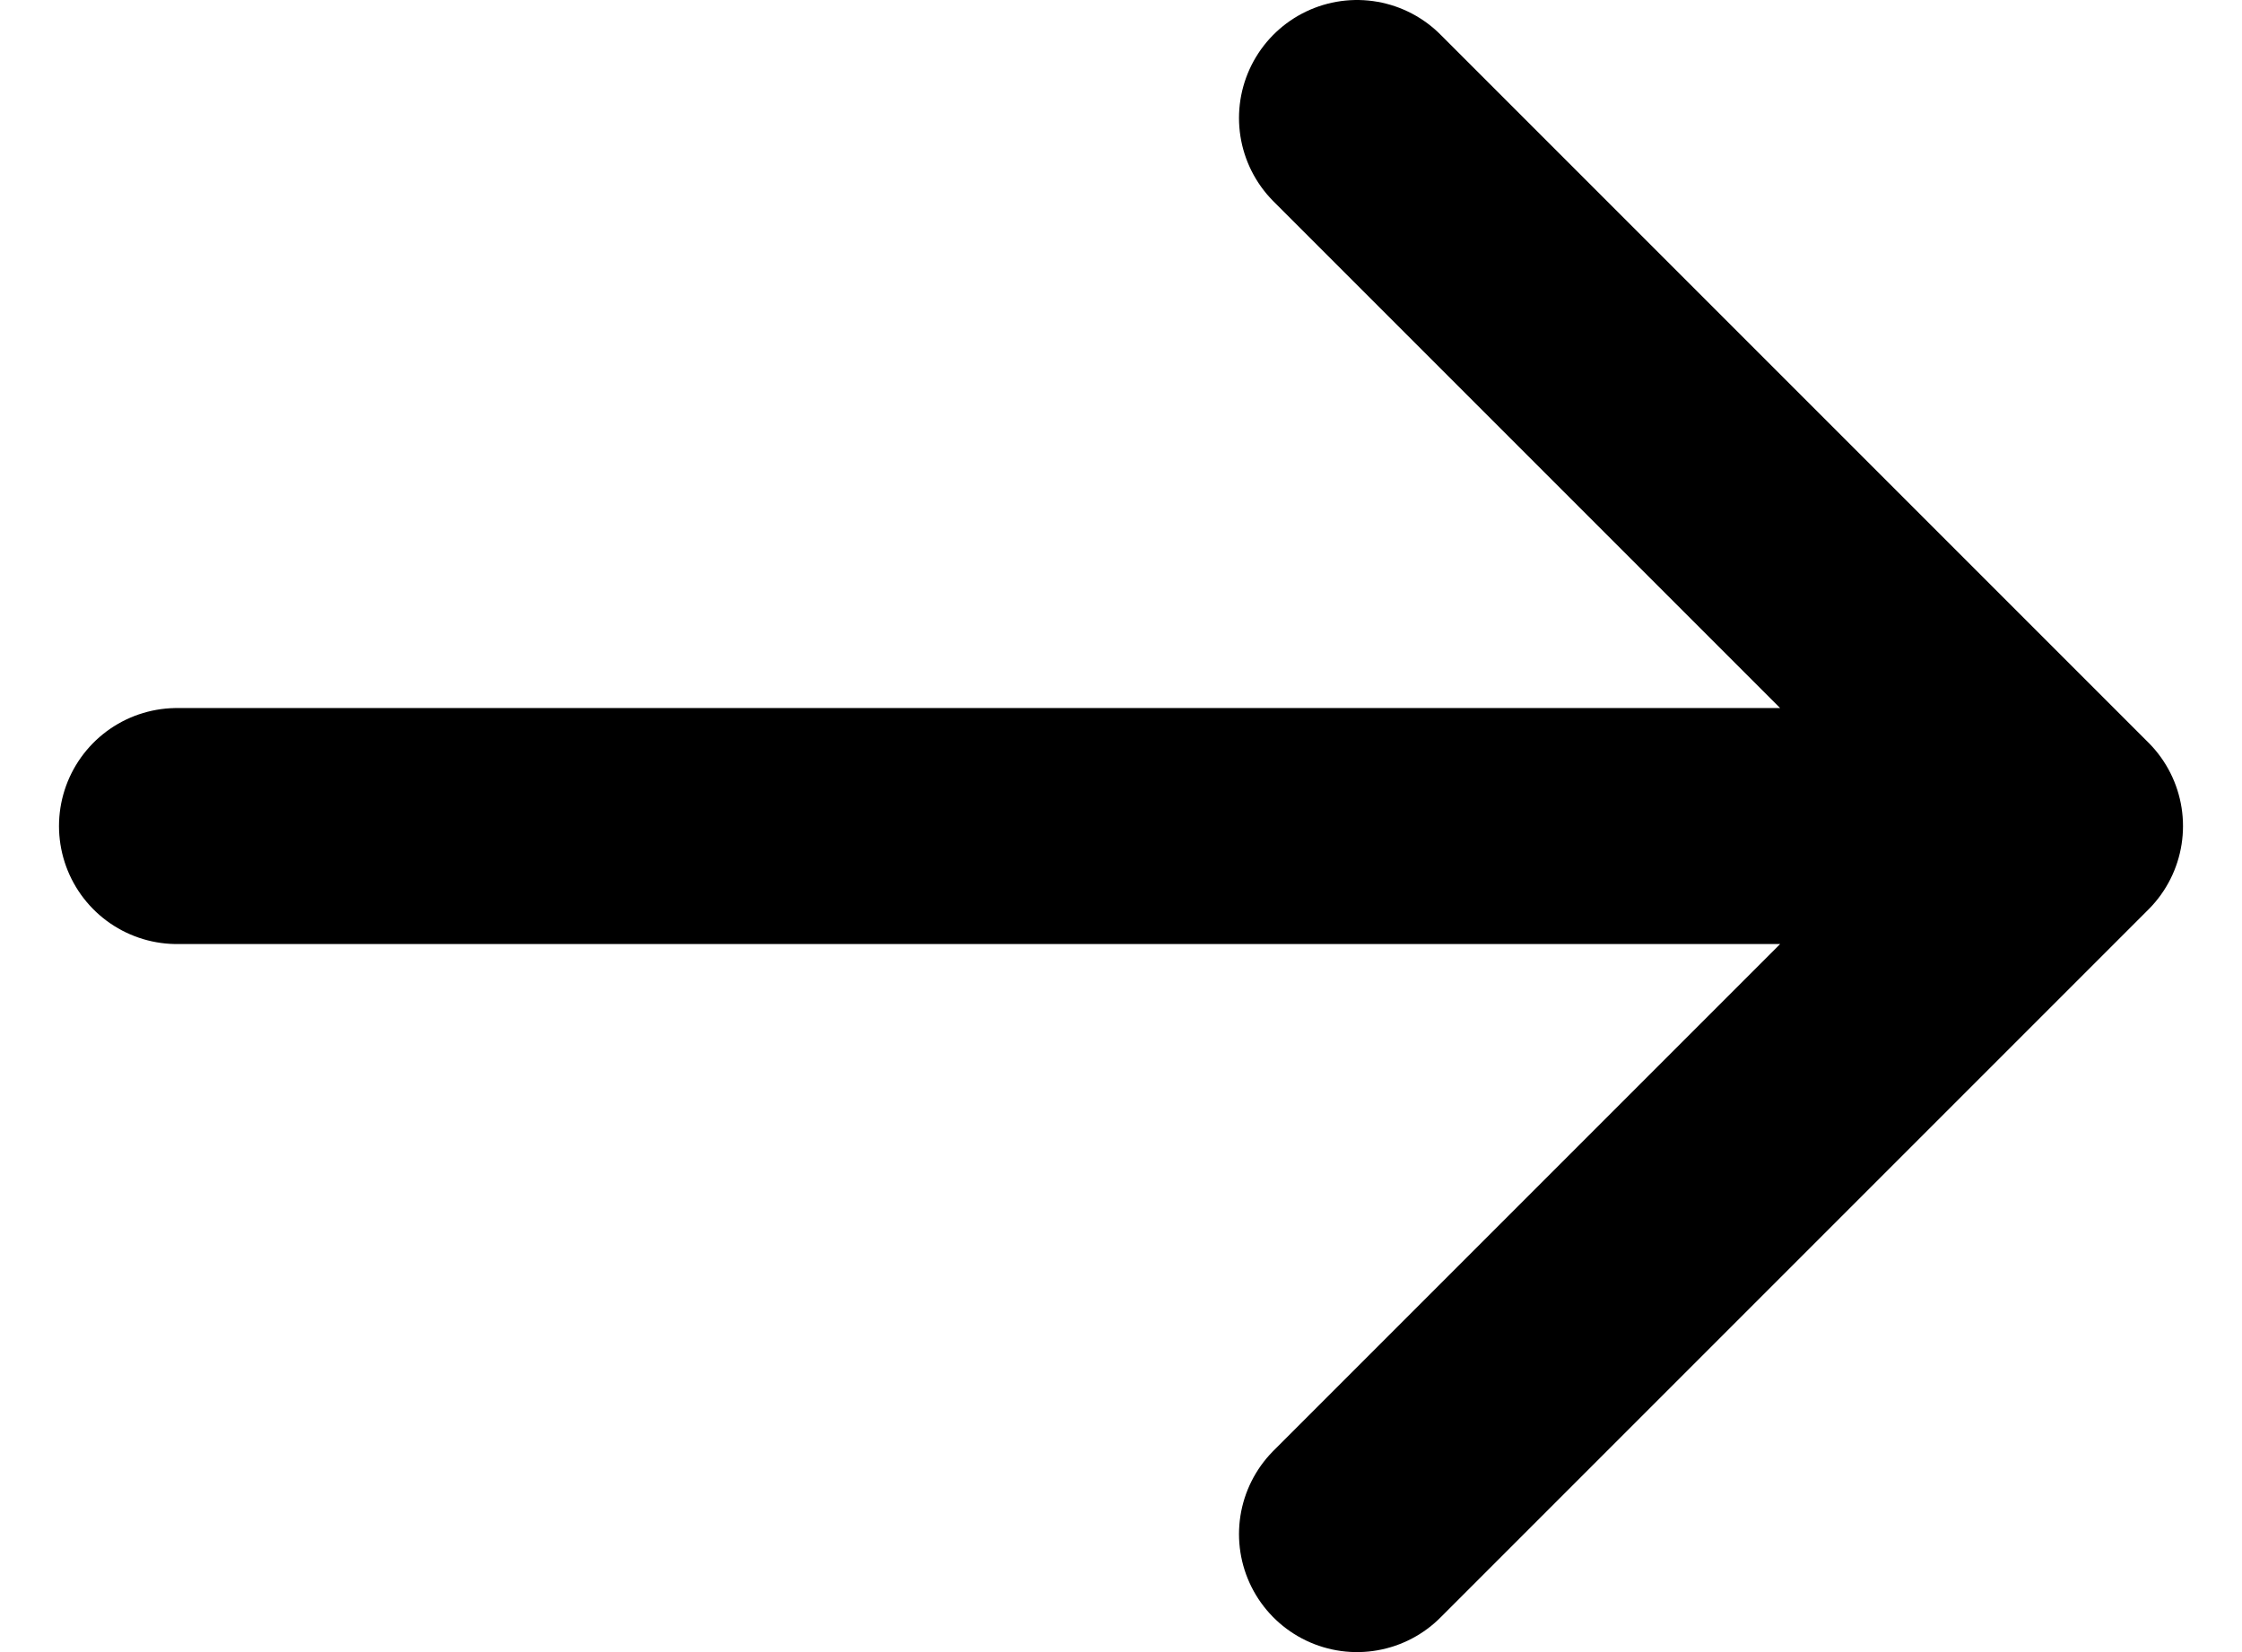 <svg width="19" height="14" viewBox="0 0 19 14" fill="none" xmlns="http://www.w3.org/2000/svg">
<path d="M1.5 7H17.5M17.5 7L11.5 1M17.5 7L11.5 13" stroke="black" stroke-width="2" stroke-linecap="round" stroke-linejoin="round"/>
</svg>
